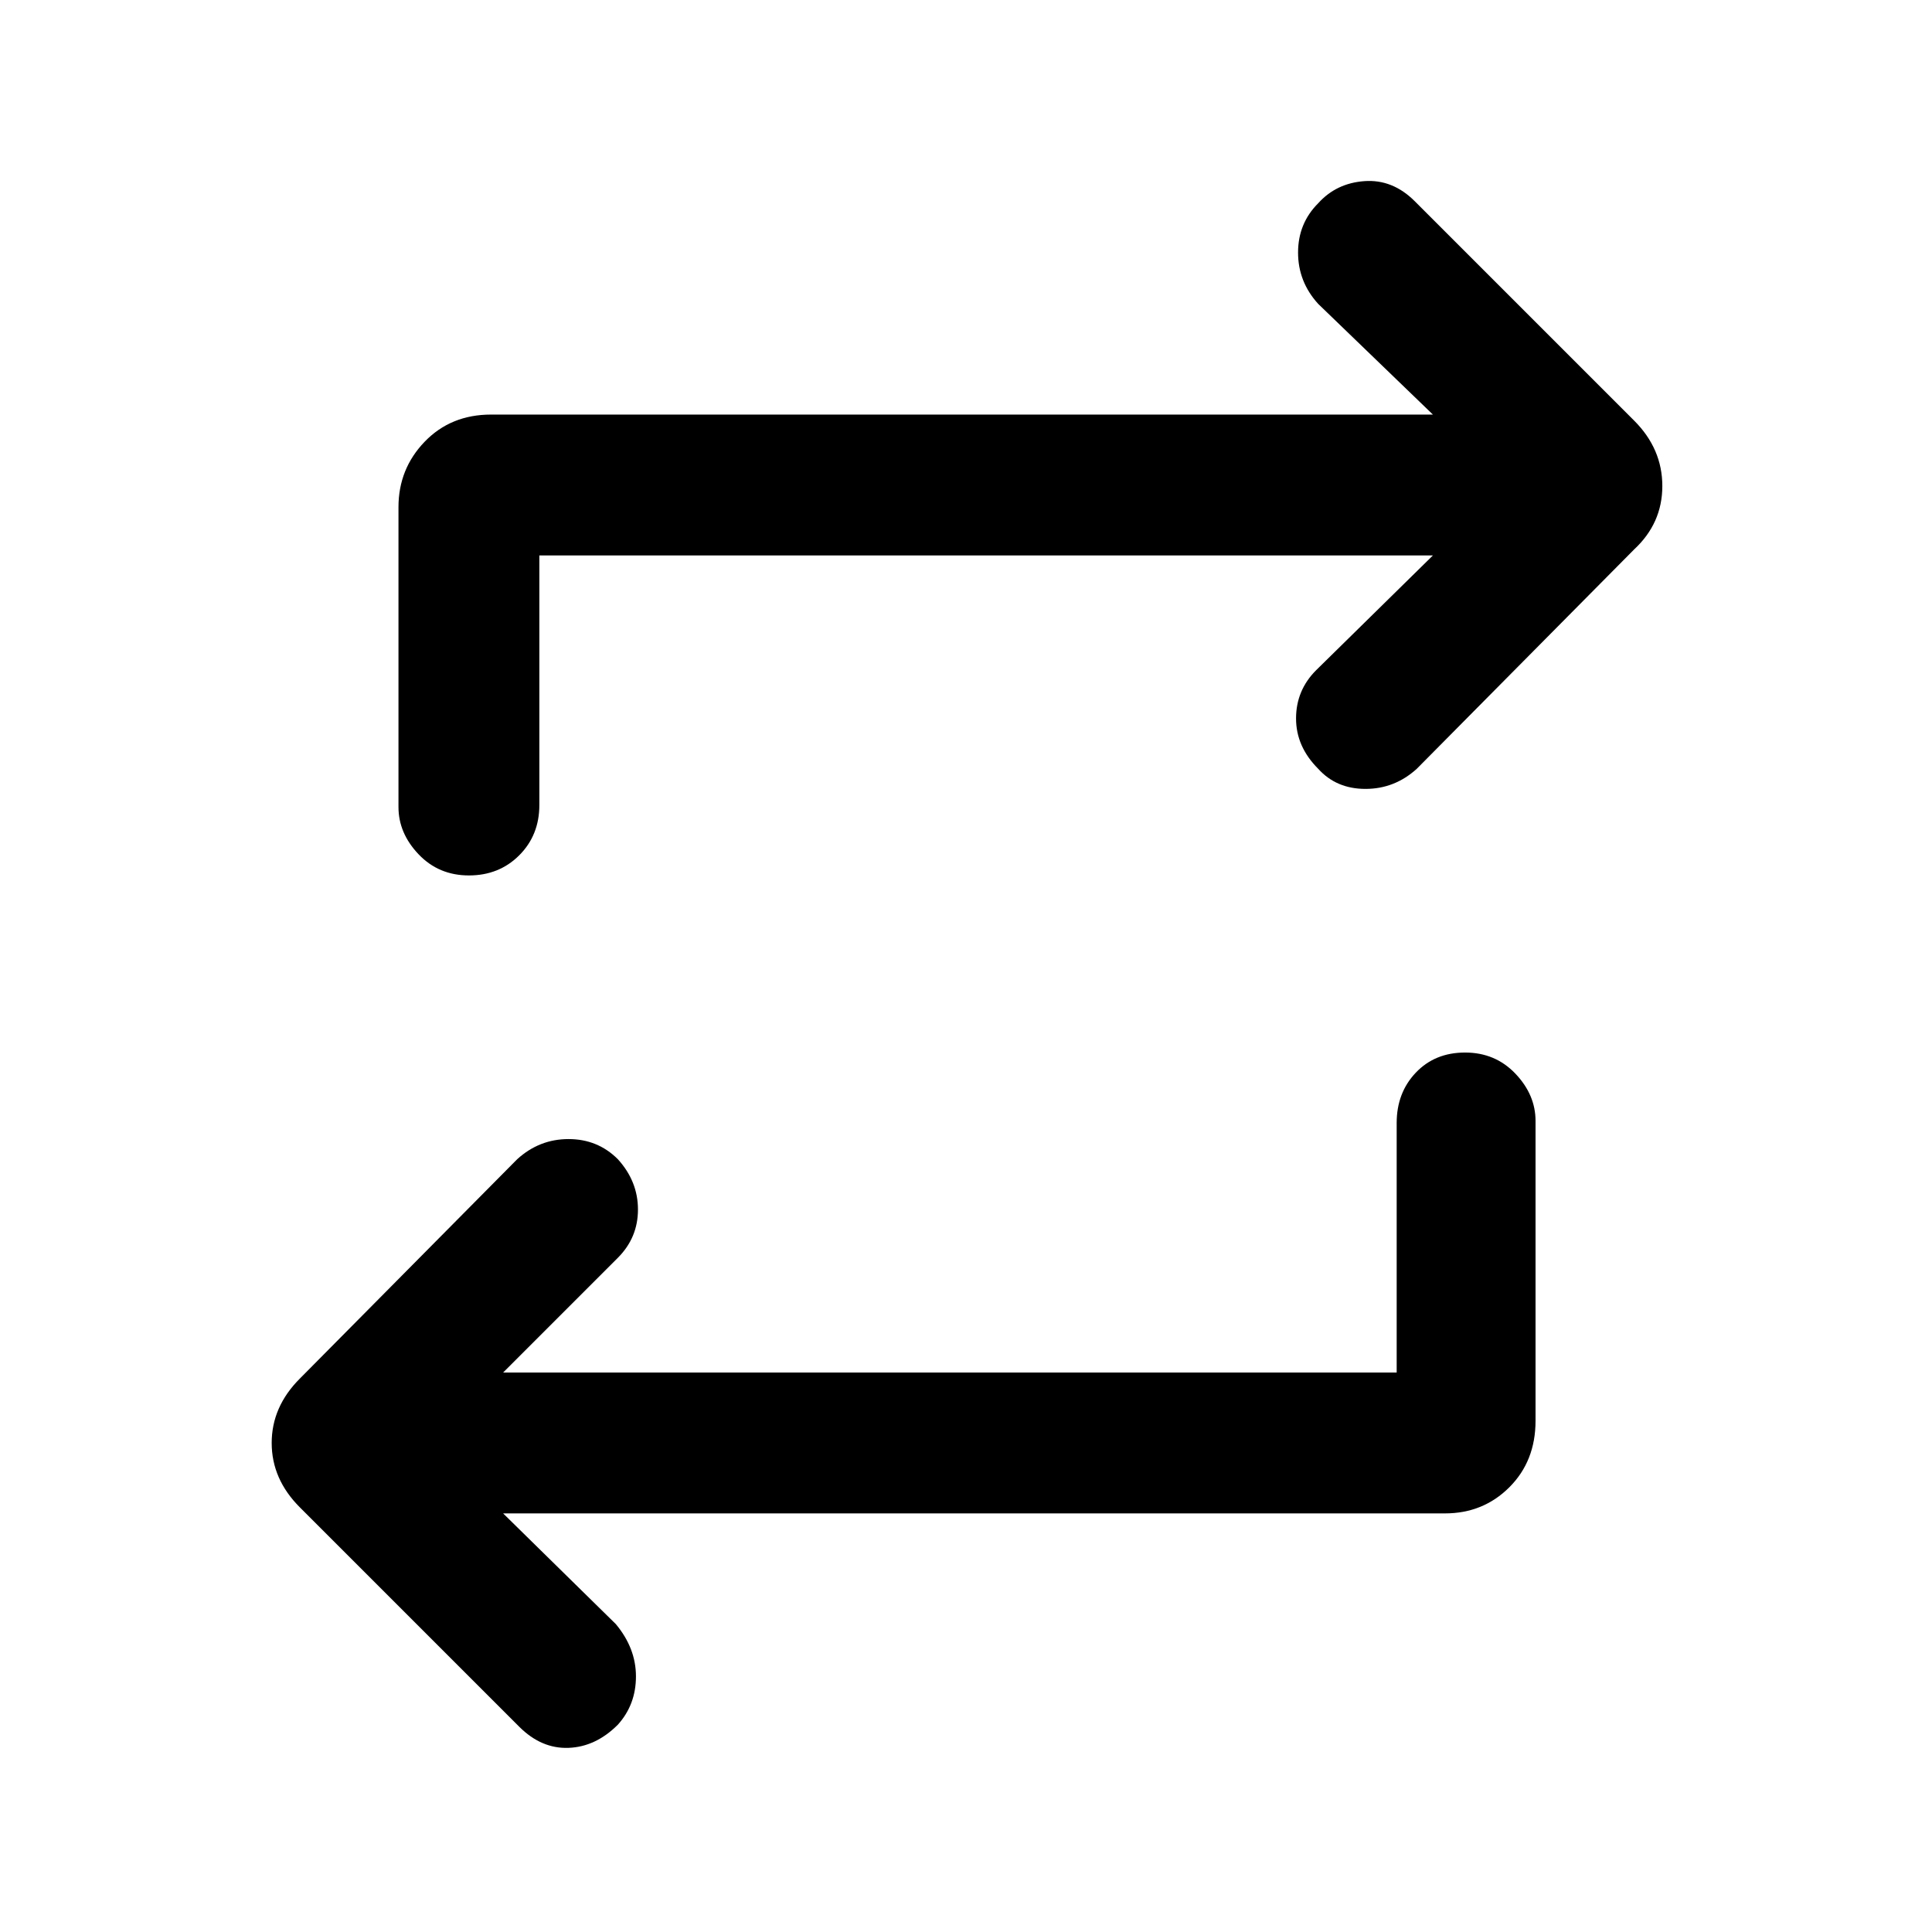 <svg xmlns="http://www.w3.org/2000/svg" height="48" width="48"><path d="M34.7 34.1V27.9Q34.7 27.15 35.175 26.65Q35.65 26.15 36.4 26.15Q37.15 26.15 37.65 26.675Q38.15 27.2 38.15 27.85V35.3Q38.15 36.3 37.5 36.95Q36.85 37.6 35.9 37.6H12.5L15.3 40.35Q15.8 40.95 15.8 41.65Q15.8 42.35 15.35 42.85Q14.8 43.4 14.125 43.425Q13.45 43.45 12.9 42.9L7.45 37.45Q6.75 36.75 6.75 35.85Q6.75 34.95 7.45 34.25L12.85 28.8Q13.4 28.3 14.125 28.3Q14.85 28.3 15.35 28.8Q15.85 29.35 15.85 30.05Q15.85 30.75 15.35 31.25L12.5 34.1ZM13.4 13.8V20Q13.4 20.75 12.9 21.25Q12.4 21.75 11.65 21.75Q10.9 21.75 10.4 21.225Q9.9 20.7 9.9 20.05V12.6Q9.9 11.65 10.55 10.975Q11.2 10.3 12.2 10.3H35.6L32.75 7.55Q32.25 7 32.25 6.275Q32.25 5.55 32.75 5.05Q33.2 4.55 33.9 4.5Q34.6 4.45 35.15 5L40.6 10.45Q41.3 11.15 41.3 12.075Q41.3 13 40.6 13.65L35.2 19.1Q34.65 19.6 33.925 19.6Q33.2 19.6 32.75 19.1Q32.2 18.55 32.2 17.85Q32.2 17.15 32.7 16.65L35.6 13.8Z"/></svg>